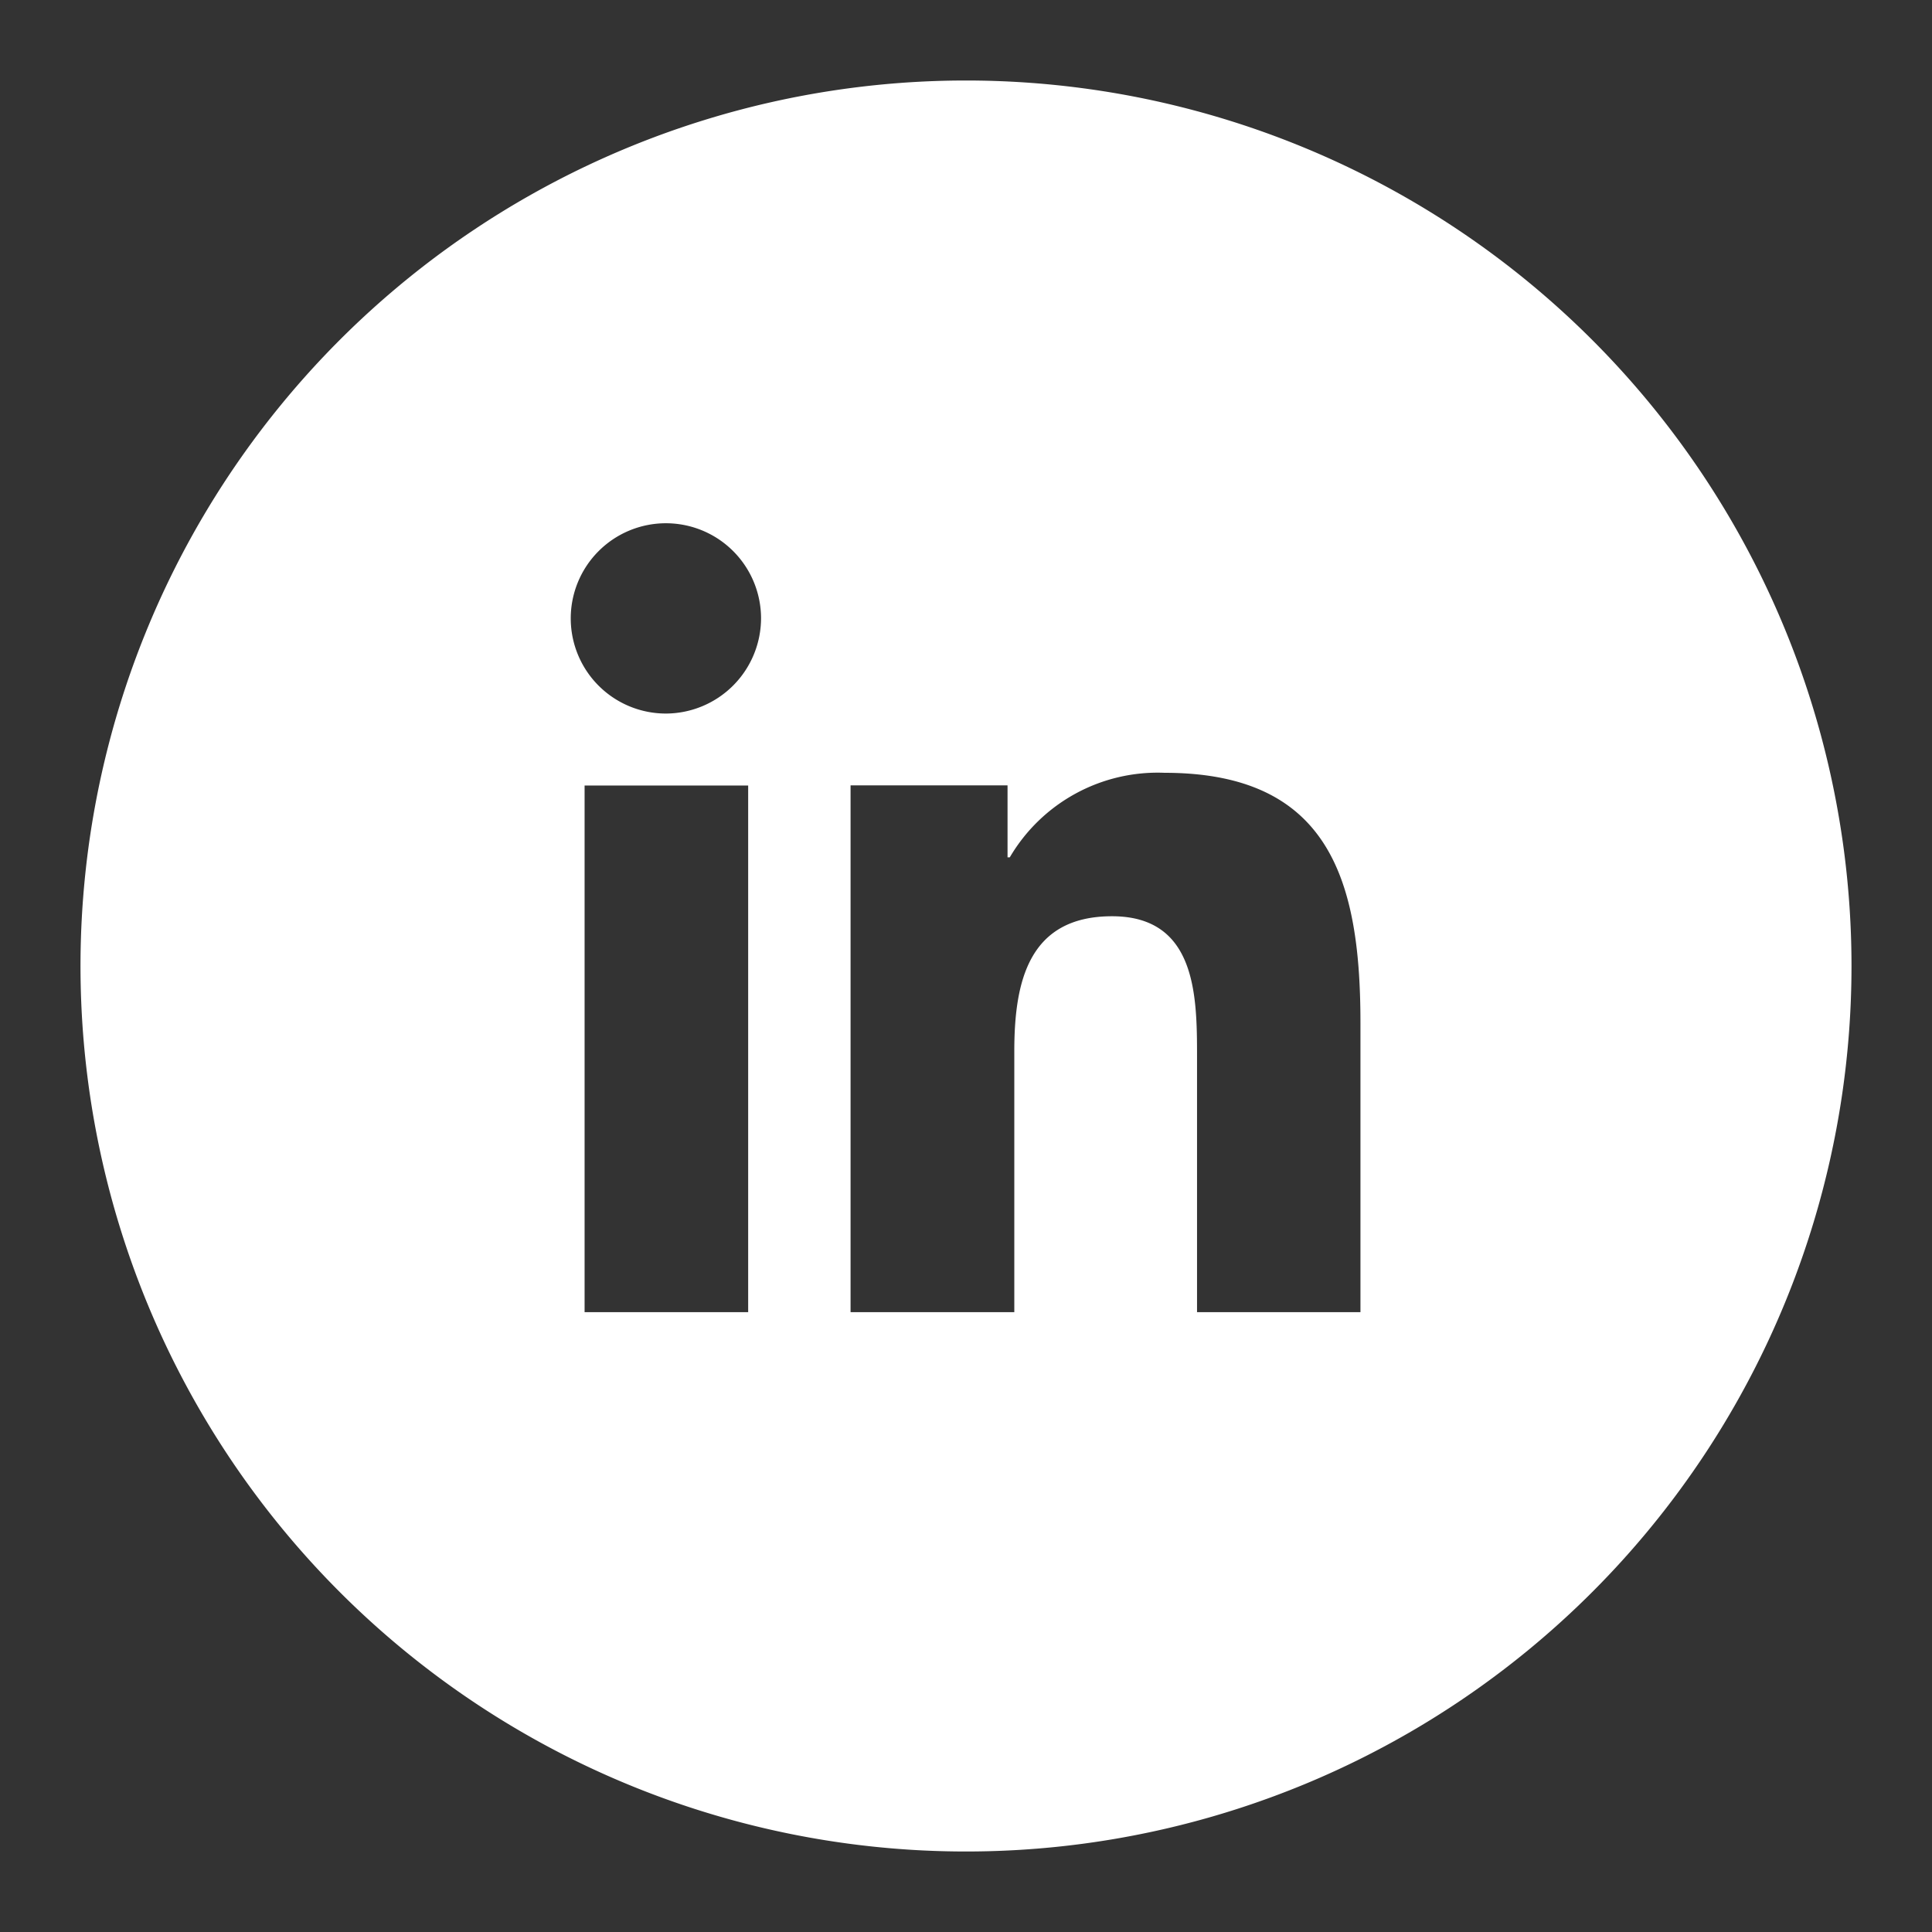 <svg id="Capa_1" data-name="Capa 1" xmlns="http://www.w3.org/2000/svg" viewBox="0 0 120 120"><rect x="0" y="0" width="120" height="120" fill="#333333" stroke="none"/><defs><style>.cls-1{fill:#fff;}</style></defs><path class="cls-1" d="M60,5a55,55,0,1,0,55,55A55,55,0,0,0,60,5ZM46.47,81.5H36.31V48.79H46.47ZM41.38,44.32a5.91,5.91,0,1,1,5.89-5.94A5.93,5.93,0,0,1,41.38,44.32ZM84.5,81.5H74.35V65.57c0-3.79-.08-8.66-5.28-8.66S63,61,63,65.3V81.5H52.83V48.78h9.75v4.47h.14A10.65,10.65,0,0,1,72.33,48C82.61,48,84.5,54.74,84.5,63.53Z"/></svg>